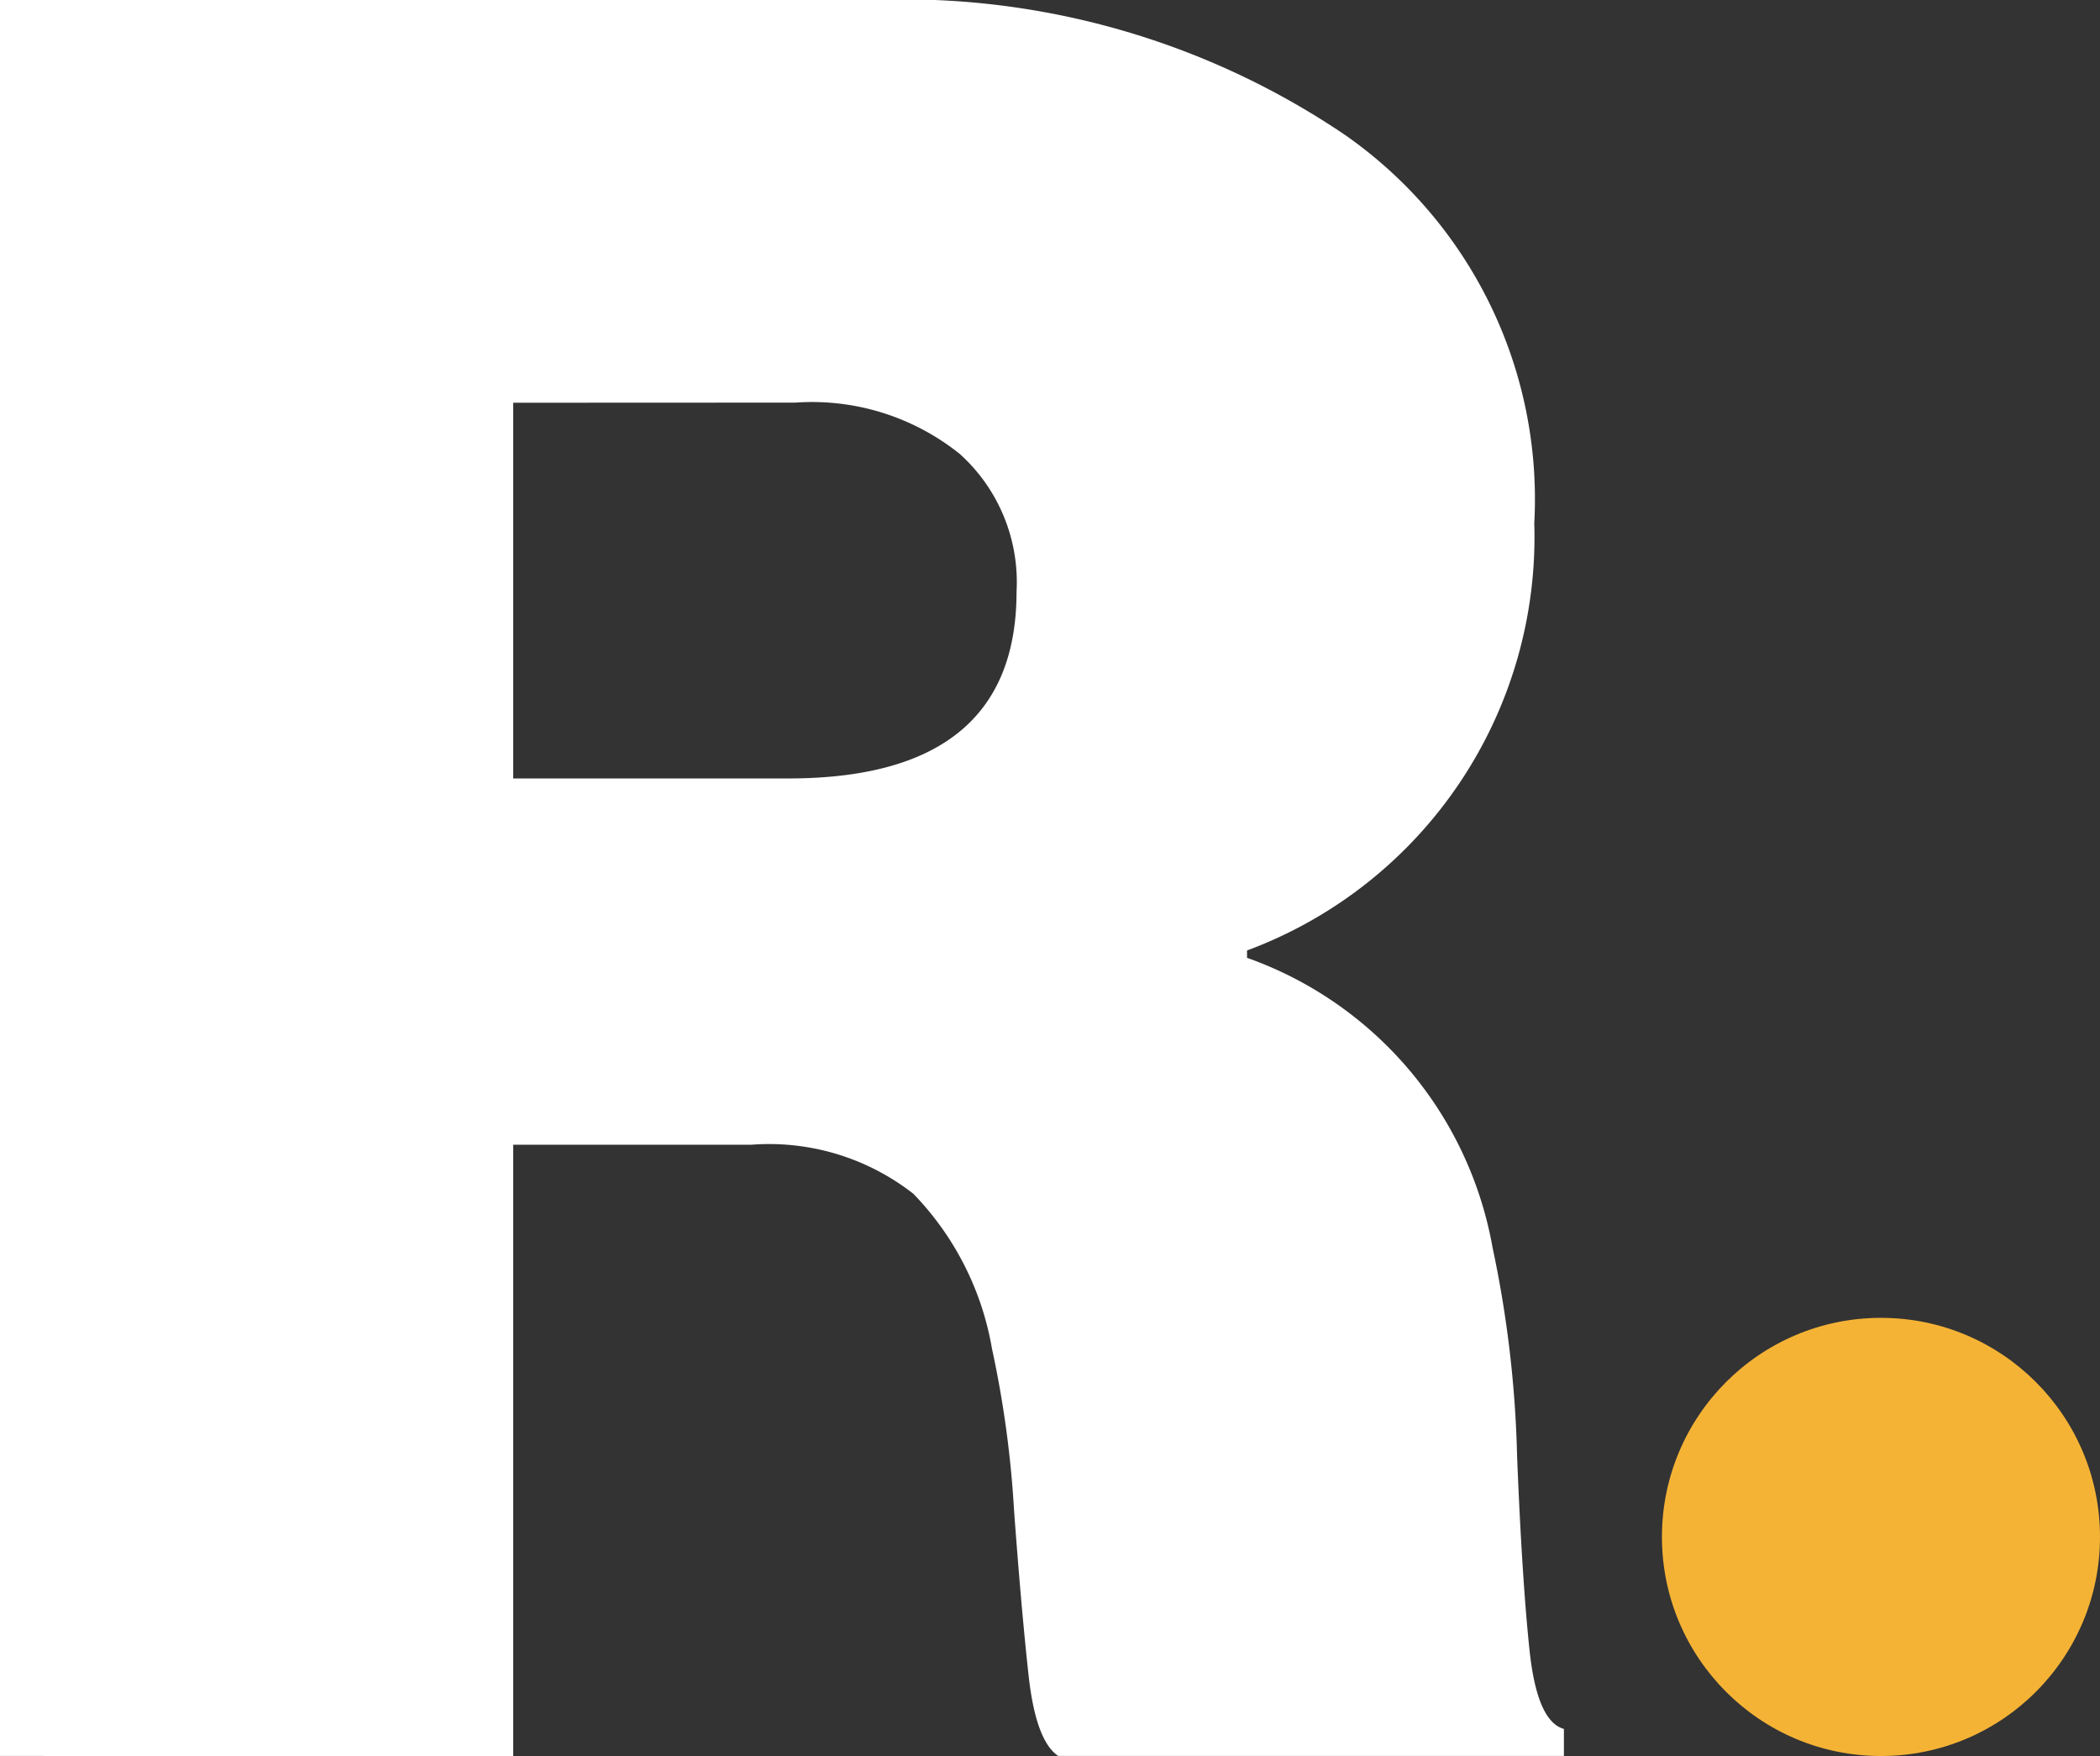 <svg xmlns="http://www.w3.org/2000/svg" width="33.739" height="28.206" viewBox="0 0 33.739 28.206"><rect x="0" y="0" width="33.739" height="28.206" fill="#333333" stroke="none"/><g transform="translate(-19.437 -28.55)"><path d="M27.682,35.019v6.035H32.1q3.669,0,3.669-3a2.771,2.771,0,0,0-.908-2.209,3.791,3.791,0,0,0-2.643-.828ZM19.437,56.755V28.55h14a12.66,12.66,0,0,1,7.613,2.17,7.13,7.13,0,0,1,3.037,6.233,7.085,7.085,0,0,1-4.615,6.864v.118a6.063,6.063,0,0,1,3.945,4.655,18.057,18.057,0,0,1,.394,3.353q.079,1.972.2,3.116t.552,1.262v.434H36.439q-.355-.237-.473-1.262-.118-1.065-.237-2.682a16.827,16.827,0,0,0-.355-2.6,4.718,4.718,0,0,0-1.262-2.485,3.76,3.76,0,0,0-2.6-.789H27.682v9.822Z" fill="#FFF"/><circle cx="3.519" cy="3.519" r="3.519" transform="translate(46.138 49.718)" fill="#f5b335"/></g></svg>